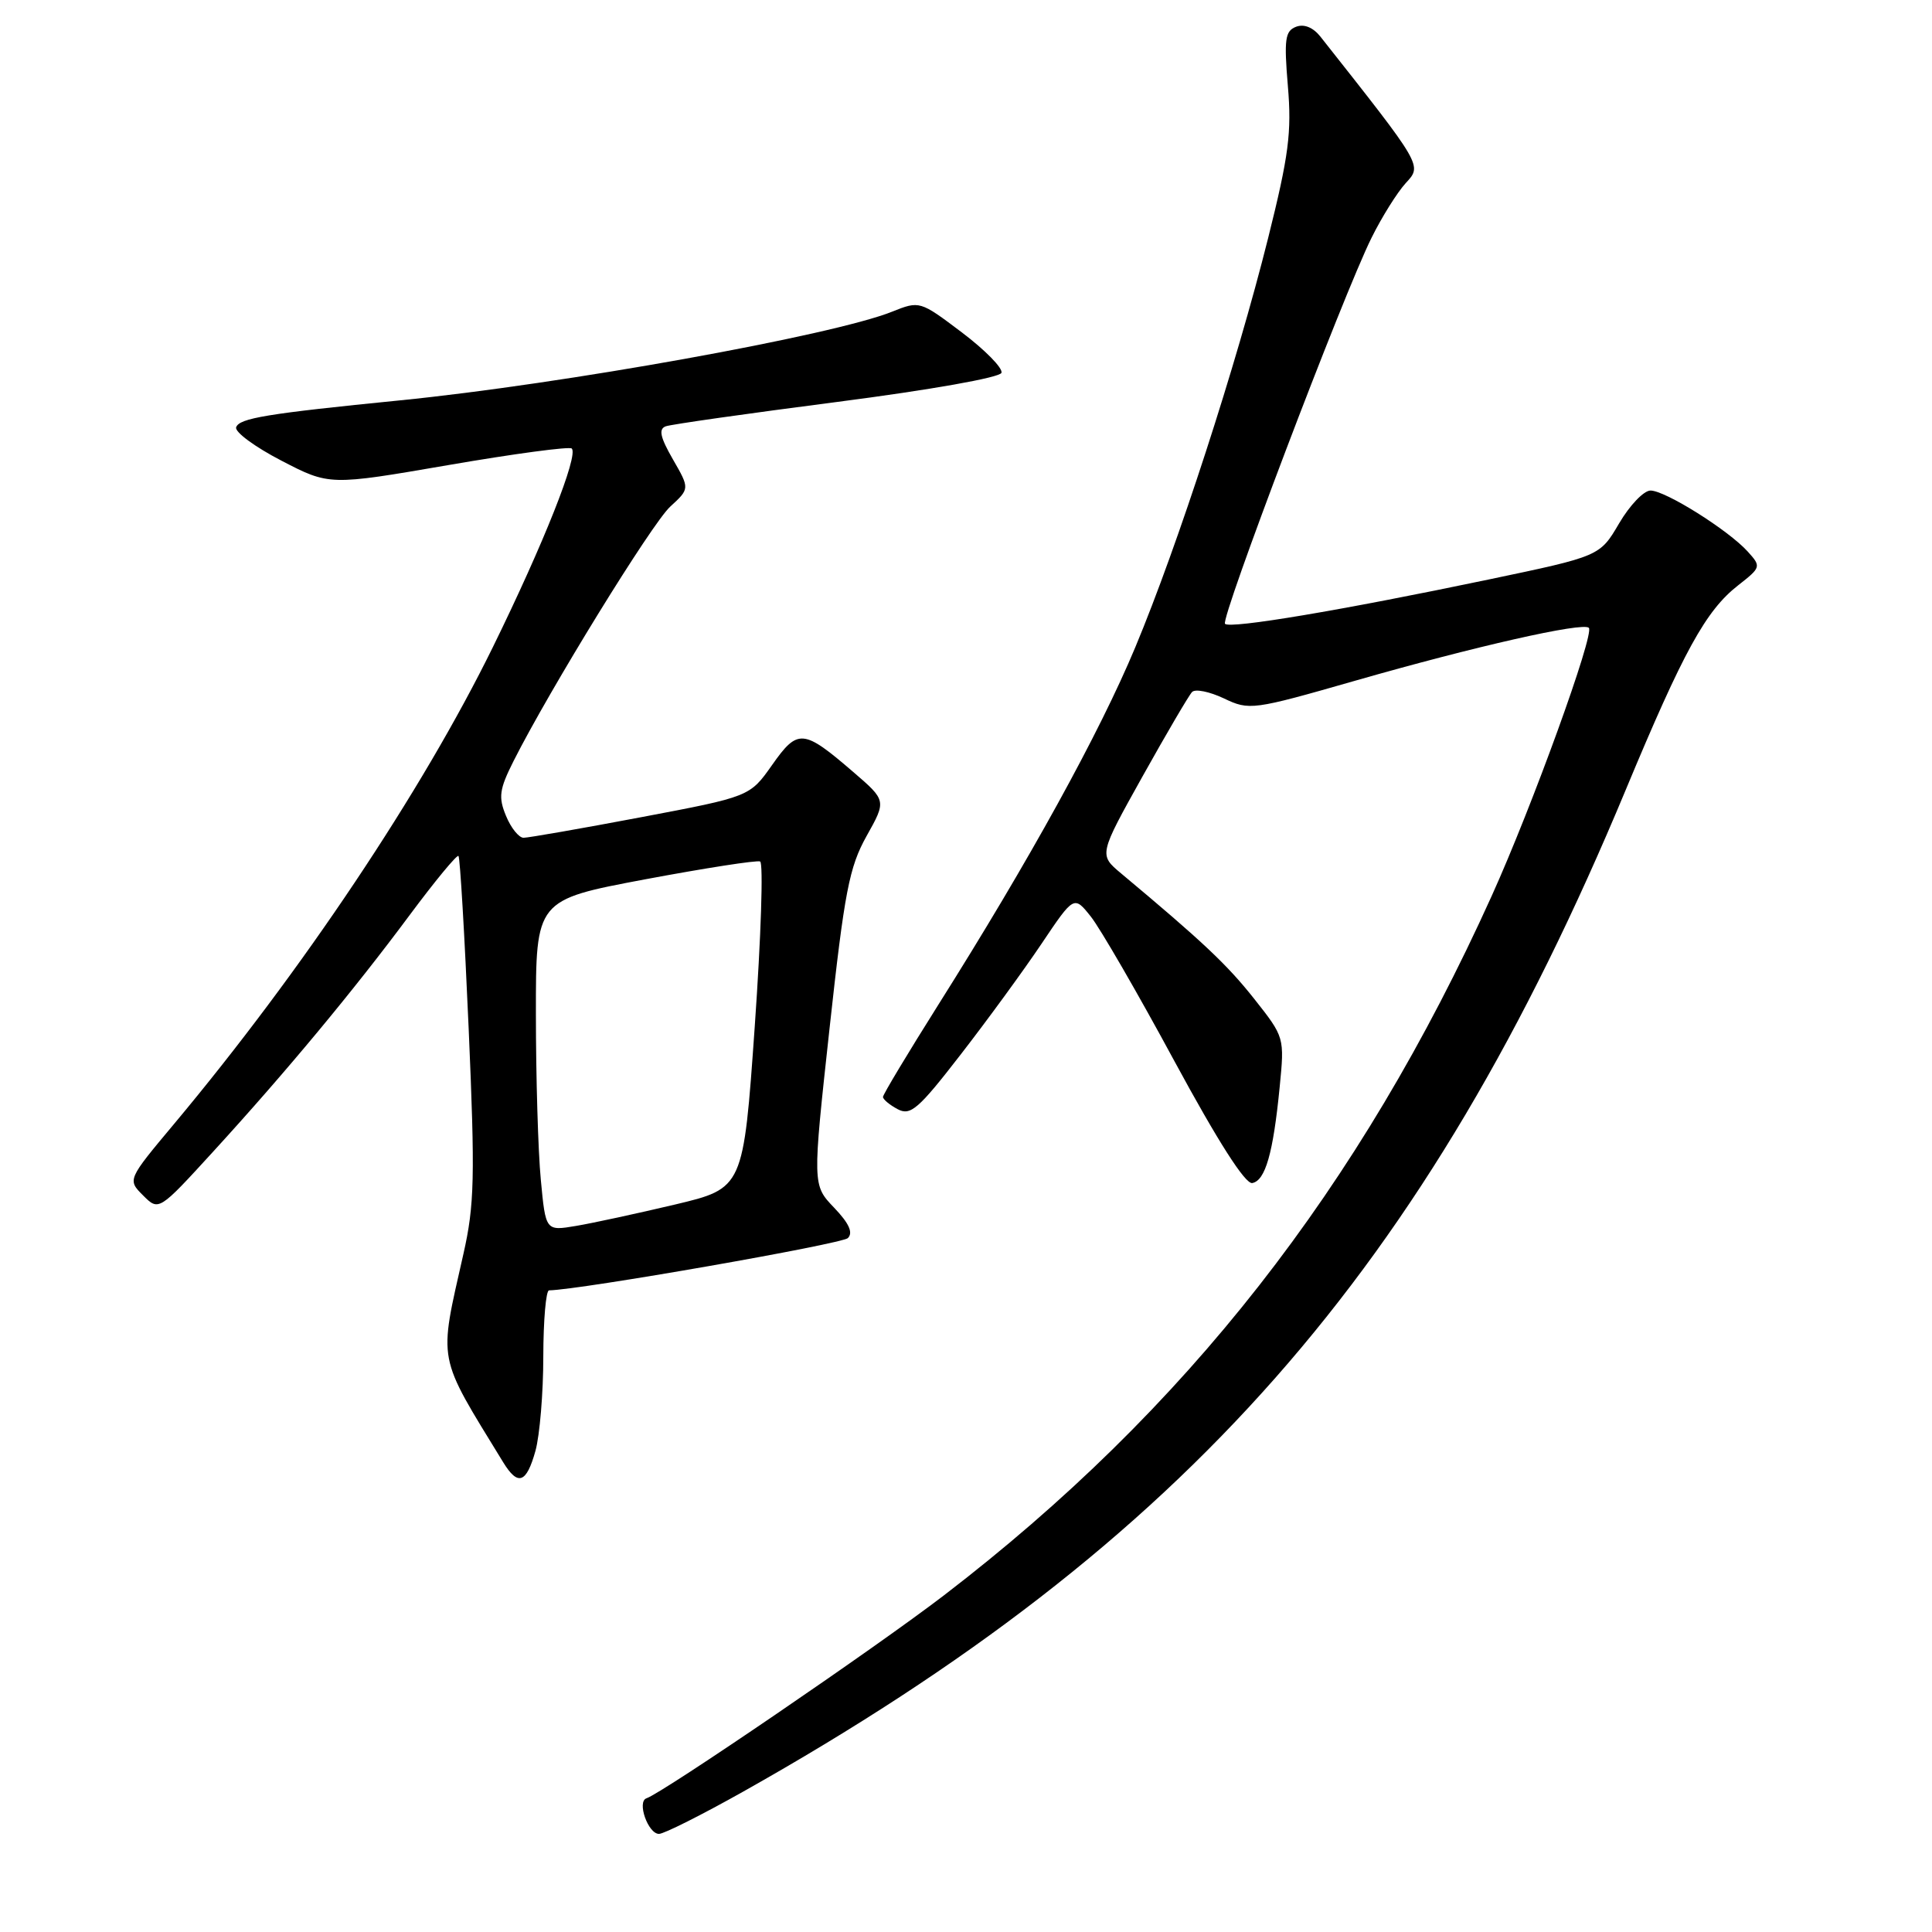 <?xml version="1.0" encoding="UTF-8" standalone="no"?>
<!DOCTYPE svg PUBLIC "-//W3C//DTD SVG 1.1//EN" "http://www.w3.org/Graphics/SVG/1.1/DTD/svg11.dtd" >
<svg xmlns="http://www.w3.org/2000/svg" xmlns:xlink="http://www.w3.org/1999/xlink" version="1.1" viewBox="0 0 256 256">
 <g >
 <path fill="currentColor"
d=" M 98.51 237.38 C 157.16 204.40 188.88 168.40 215.41 104.68 C 223.07 86.29 226.02 80.91 230.31 77.56 C 233.36 75.17 233.39 75.08 231.57 73.07 C 228.99 70.23 220.66 65.00 218.70 65.00 C 217.81 65.00 215.94 66.96 214.54 69.35 C 211.99 73.70 211.99 73.70 197.24 76.79 C 177.71 80.88 163.01 83.35 162.32 82.66 C 161.68 82.02 177.99 39.03 181.74 31.50 C 183.10 28.75 185.14 25.50 186.26 24.27 C 188.46 21.88 188.59 22.11 174.96 4.85 C 173.99 3.63 172.79 3.14 171.73 3.55 C 170.28 4.11 170.13 5.21 170.65 11.41 C 171.17 17.52 170.77 20.60 168.03 31.56 C 163.82 48.38 156.07 72.26 150.43 85.77 C 145.68 97.15 136.40 114.00 124.33 133.14 C 120.30 139.54 117.00 145.03 117.00 145.35 C 117.00 145.67 117.87 146.40 118.94 146.97 C 120.64 147.88 121.68 146.99 127.28 139.75 C 130.80 135.21 135.62 128.61 137.99 125.08 C 142.31 118.65 142.31 118.65 144.54 121.45 C 145.76 122.98 150.76 131.61 155.63 140.63 C 161.37 151.23 165.00 156.92 165.93 156.76 C 167.66 156.44 168.70 152.83 169.56 144.07 C 170.21 137.46 170.21 137.44 166.18 132.34 C 162.59 127.81 159.39 124.79 148.55 115.73 C 145.60 113.26 145.60 113.26 151.39 102.88 C 154.58 97.17 157.53 92.14 157.95 91.70 C 158.36 91.25 160.26 91.64 162.17 92.54 C 165.54 94.15 165.96 94.10 179.56 90.20 C 195.46 85.64 209.74 82.41 210.53 83.19 C 211.31 83.98 203.02 106.86 197.66 118.71 C 180.14 157.45 157.14 186.82 125.04 211.42 C 116.04 218.32 87.84 237.55 85.67 238.28 C 84.36 238.71 85.87 243.00 87.32 243.00 C 87.98 243.00 93.01 240.47 98.51 237.38 Z  M 70.95 192.25 C 71.52 190.19 71.99 184.56 71.99 179.75 C 72.00 174.94 72.34 170.99 72.75 170.98 C 76.93 170.90 111.56 164.84 112.35 164.05 C 113.07 163.33 112.50 162.09 110.52 160.02 C 107.65 157.02 107.65 157.02 109.92 136.26 C 111.90 118.14 112.53 114.90 114.82 110.79 C 117.46 106.08 117.46 106.08 113.06 102.29 C 106.43 96.58 105.72 96.52 102.31 101.36 C 99.35 105.56 99.35 105.56 84.92 108.29 C 76.99 109.79 69.99 111.01 69.37 111.01 C 68.75 111.00 67.70 109.70 67.05 108.11 C 66.02 105.63 66.16 104.60 68.04 100.86 C 72.82 91.37 86.37 69.37 88.81 67.13 C 91.40 64.75 91.40 64.75 89.16 60.86 C 87.48 57.94 87.24 56.85 88.21 56.49 C 88.92 56.23 99.14 54.78 110.92 53.26 C 123.29 51.66 132.49 50.03 132.70 49.40 C 132.90 48.79 130.55 46.39 127.47 44.06 C 121.89 39.85 121.86 39.84 118.18 41.31 C 110.30 44.46 74.55 50.90 53.00 53.05 C 35.34 54.81 31.70 55.41 31.29 56.62 C 31.09 57.24 33.79 59.23 37.29 61.04 C 43.65 64.34 43.65 64.34 59.44 61.62 C 68.13 60.12 75.47 59.14 75.76 59.43 C 76.68 60.34 72.03 72.04 65.33 85.70 C 55.94 104.84 40.02 128.65 23.08 148.91 C 16.88 156.32 16.88 156.32 18.96 158.40 C 21.04 160.48 21.04 160.48 28.27 152.57 C 37.95 141.98 46.86 131.25 54.27 121.27 C 57.63 116.75 60.55 113.21 60.75 113.42 C 60.96 113.62 61.56 123.91 62.10 136.28 C 62.96 155.99 62.87 159.67 61.41 166.13 C 58.11 180.79 57.82 179.29 66.67 193.75 C 68.63 196.95 69.75 196.55 70.95 192.25 Z  M 71.66 156.31 C 71.30 152.57 71.01 142.69 71.01 134.37 C 71.00 119.24 71.00 119.24 85.46 116.52 C 93.42 115.03 100.28 113.96 100.72 114.15 C 101.16 114.34 100.84 124.16 100.01 135.98 C 98.50 157.45 98.50 157.45 89.43 159.61 C 84.44 160.79 78.54 162.07 76.33 162.44 C 72.30 163.12 72.30 163.12 71.66 156.31 Z "/>
</g>
</svg>